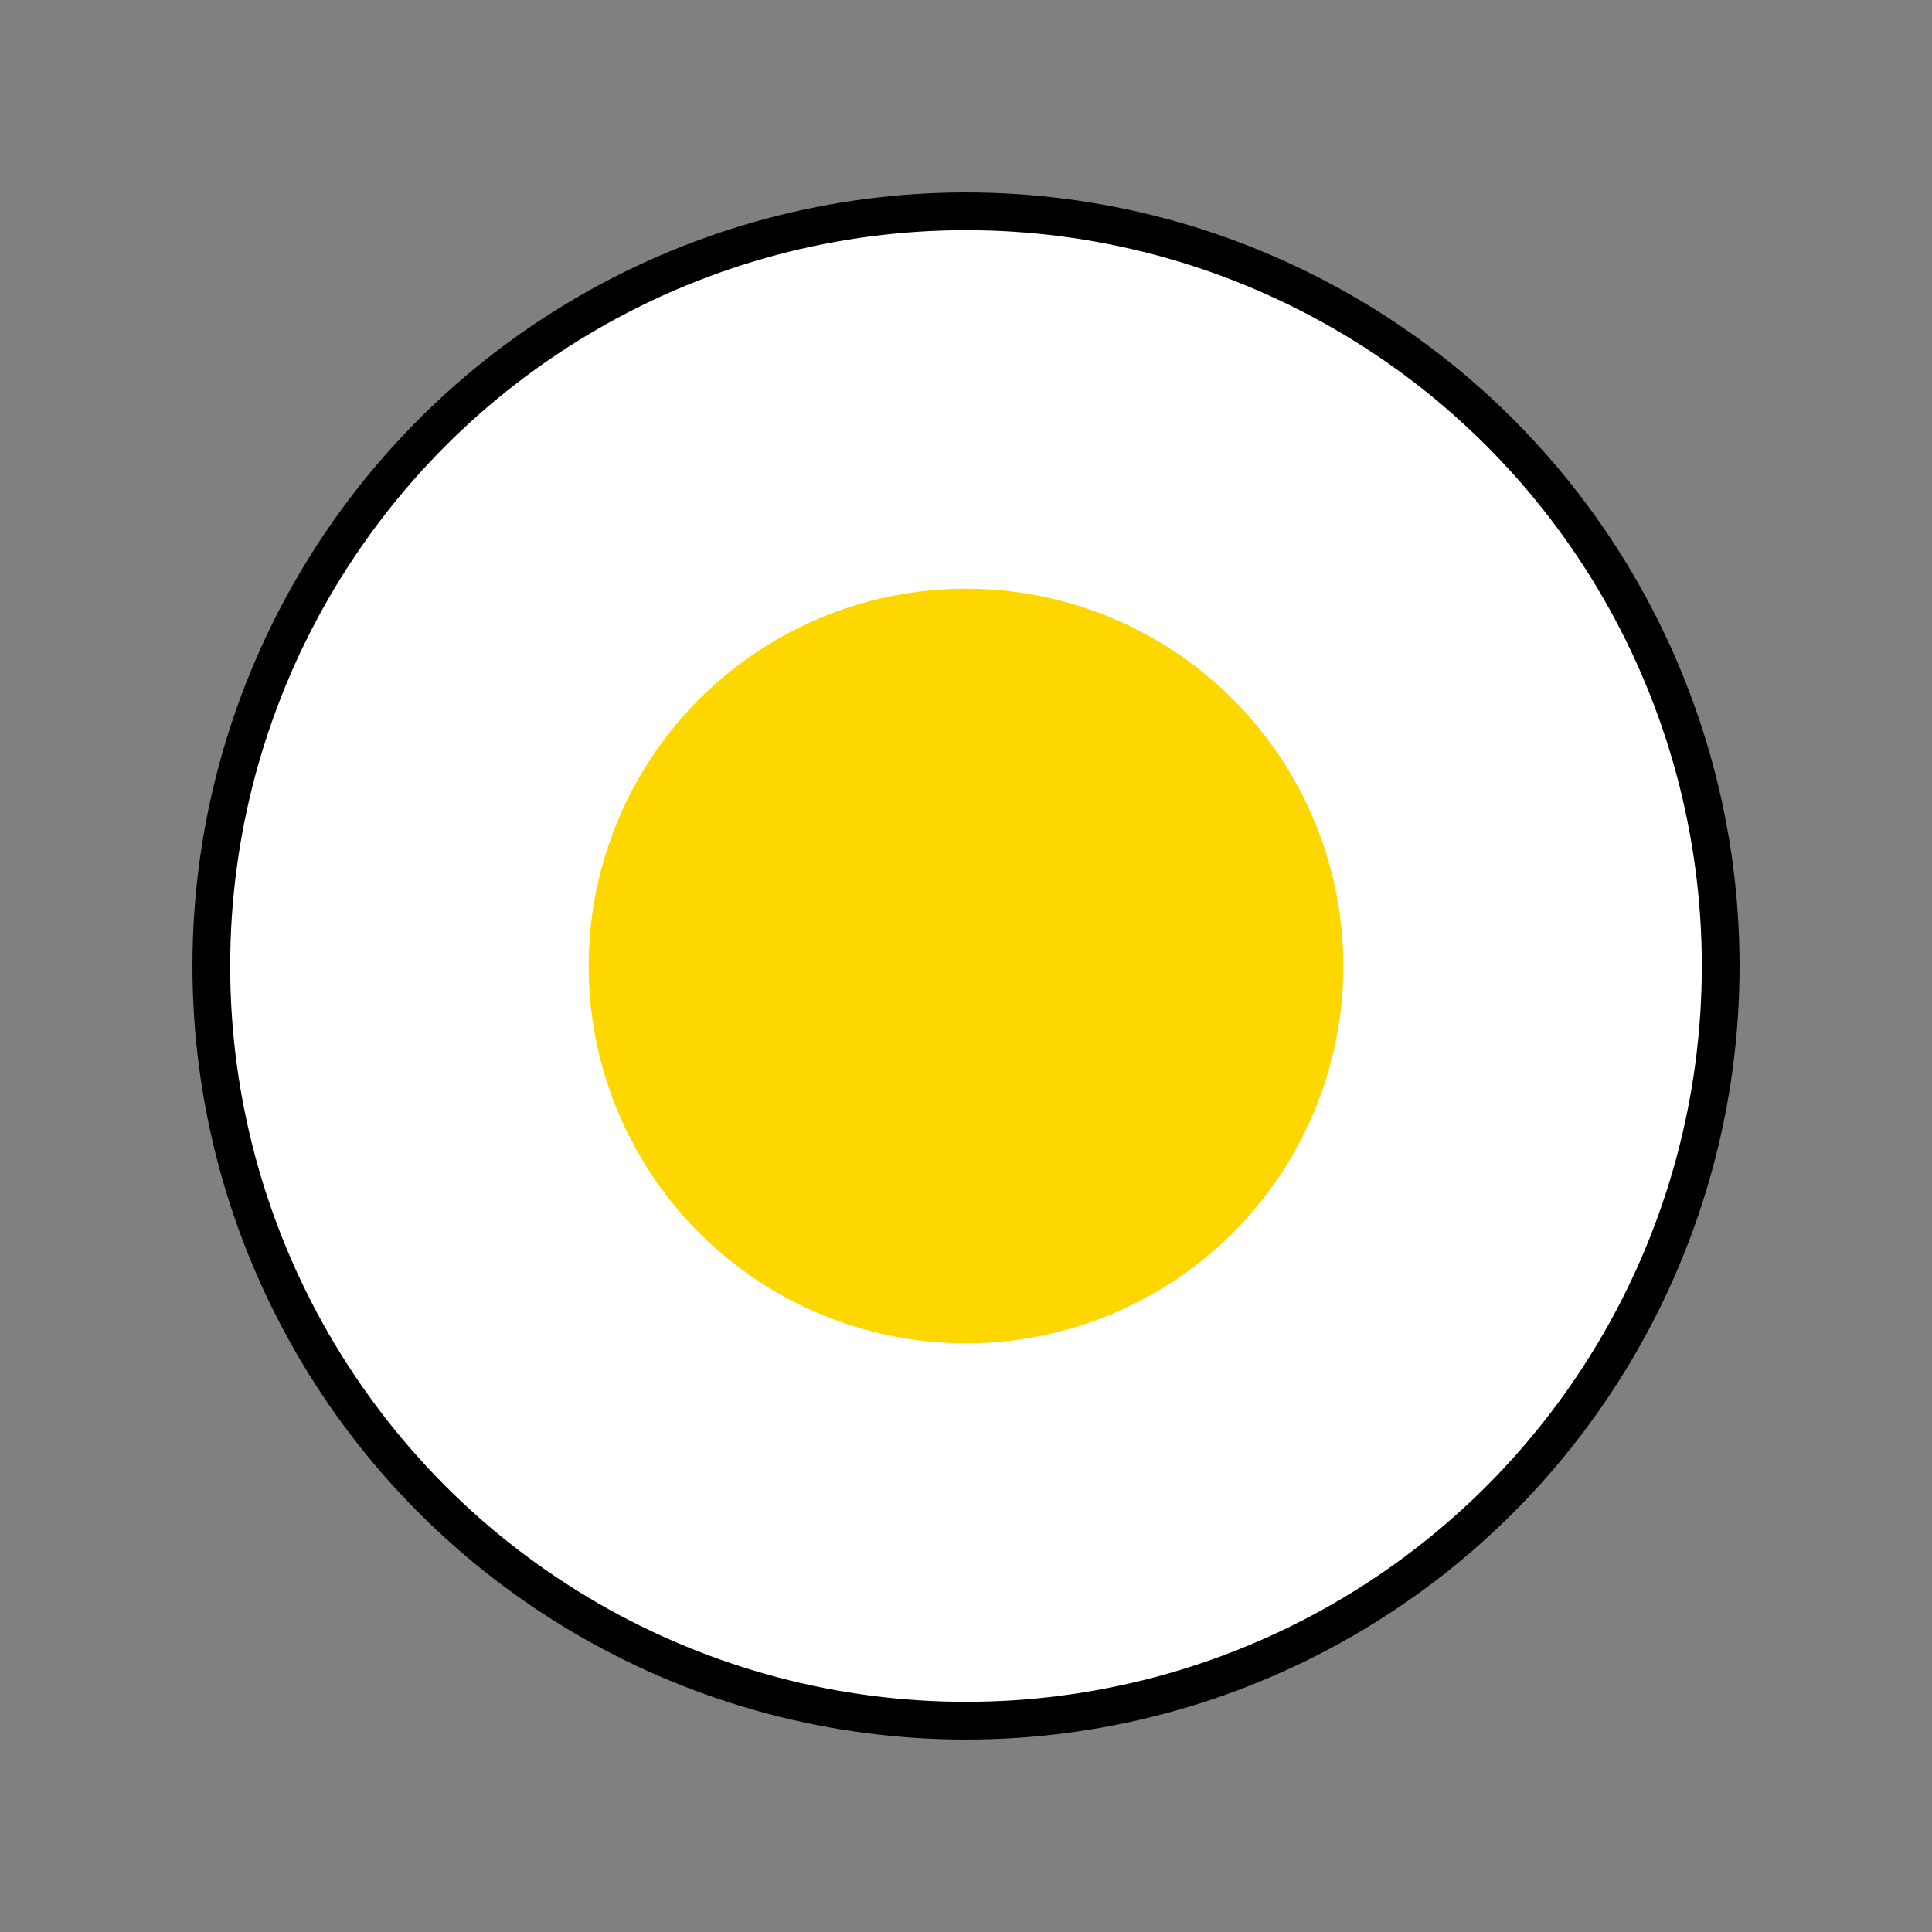 <svg xmlns="http://www.w3.org/2000/svg" viewBox="0 0 512 512">
  <rect x="0" y="0" width="512" height="512" fill="#808080" stroke="none"/>
  <!-- White part of the fried egg -->
  <circle cx="256" cy="256" r="200" fill="#FFFFFF" stroke="#000000" stroke-width="10"/>
  
  <!-- Yolk -->
  <circle cx="256" cy="256" r="100" fill="#FFD700"/>
</svg>